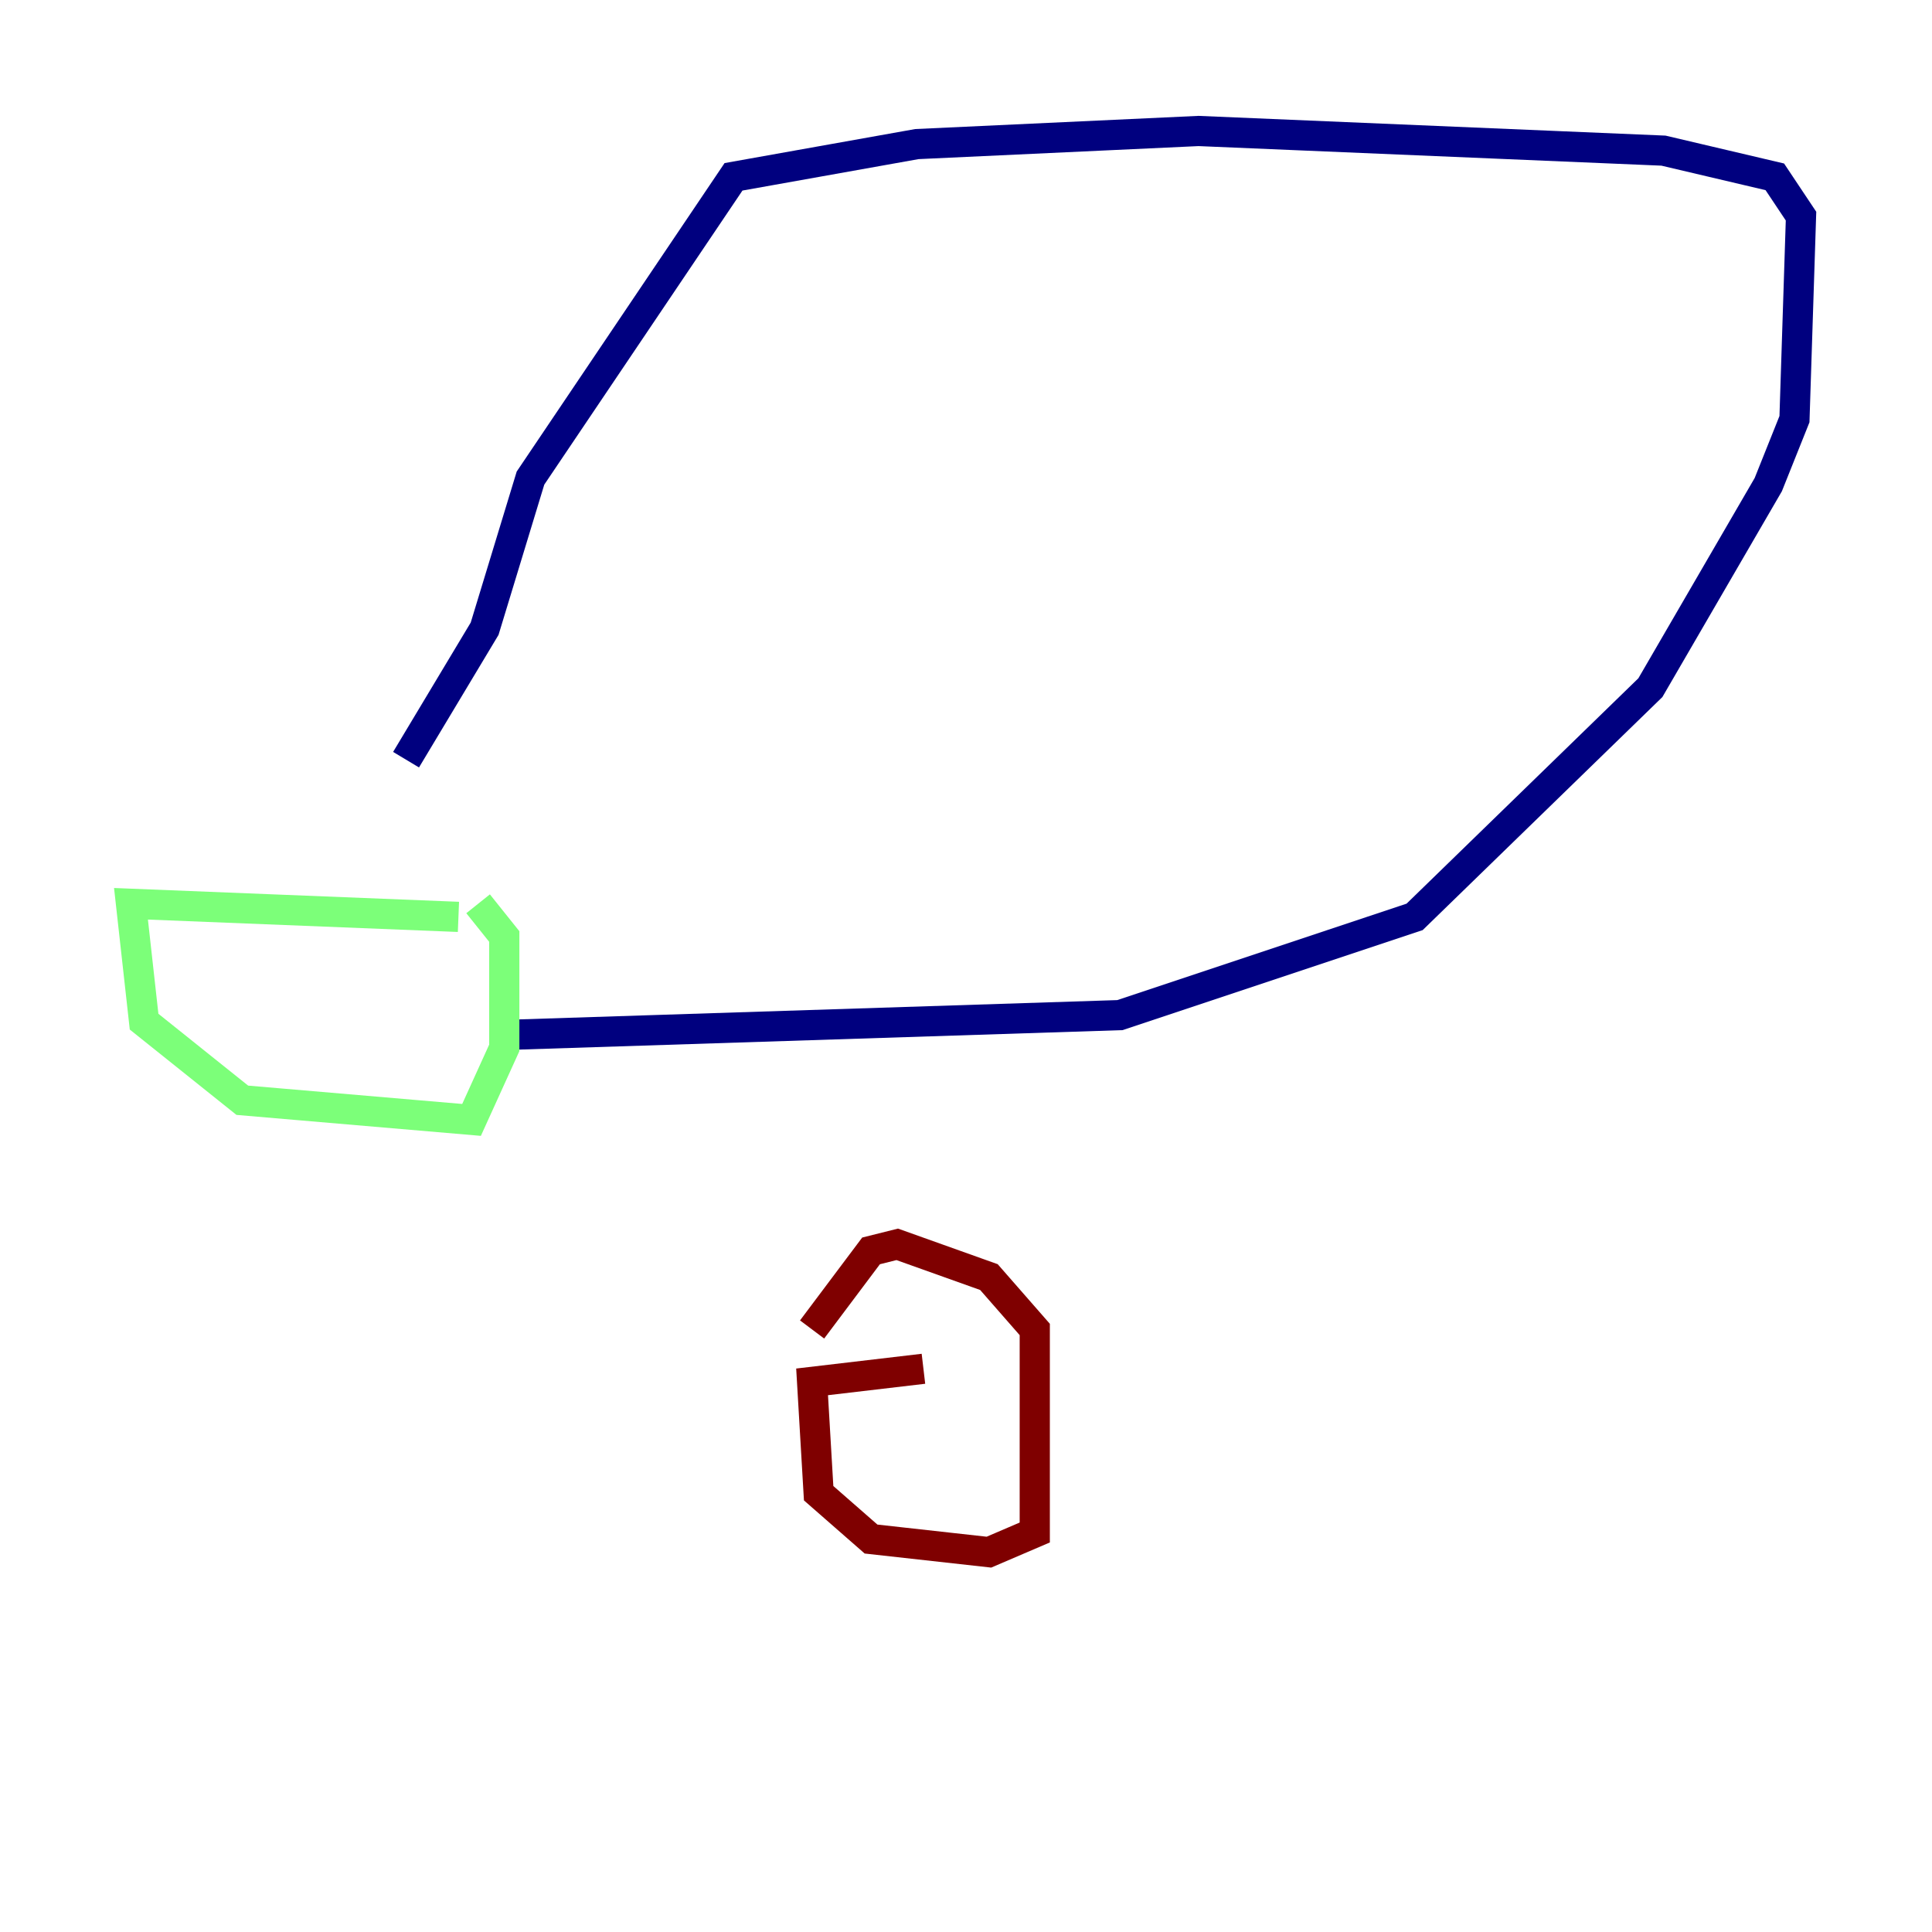 <?xml version="1.0" encoding="utf-8" ?>
<svg baseProfile="tiny" height="128" version="1.2" viewBox="0,0,128,128" width="128" xmlns="http://www.w3.org/2000/svg" xmlns:ev="http://www.w3.org/2001/xml-events" xmlns:xlink="http://www.w3.org/1999/xlink"><defs /><polyline fill="none" points="26.902,50.332 32.108,41.654 35.146,31.675 48.597,11.715 60.746,9.546 79.403,8.678 110.21,9.98 117.586,11.715 119.322,14.319 118.888,27.77 117.153,32.108 109.342,45.559 93.722,60.746 74.197,67.254 33.844,68.556" stroke="#00007f" stroke-width="2" /><polyline fill="none" points="30.373,60.746 8.678,59.878 9.546,67.688 16.054,72.895 31.241,74.197 33.41,69.424 33.41,62.047 31.675,59.878" stroke="#7cff79" stroke-width="2" /><polyline fill="none" points="61.18,90.685 53.803,91.552 54.237,98.929 57.709,101.966 65.519,102.834 68.556,101.532 68.556,88.081 65.519,84.61 59.444,82.441 57.709,82.875 53.803,88.081" stroke="#7f0000" stroke-width="2" /></svg>